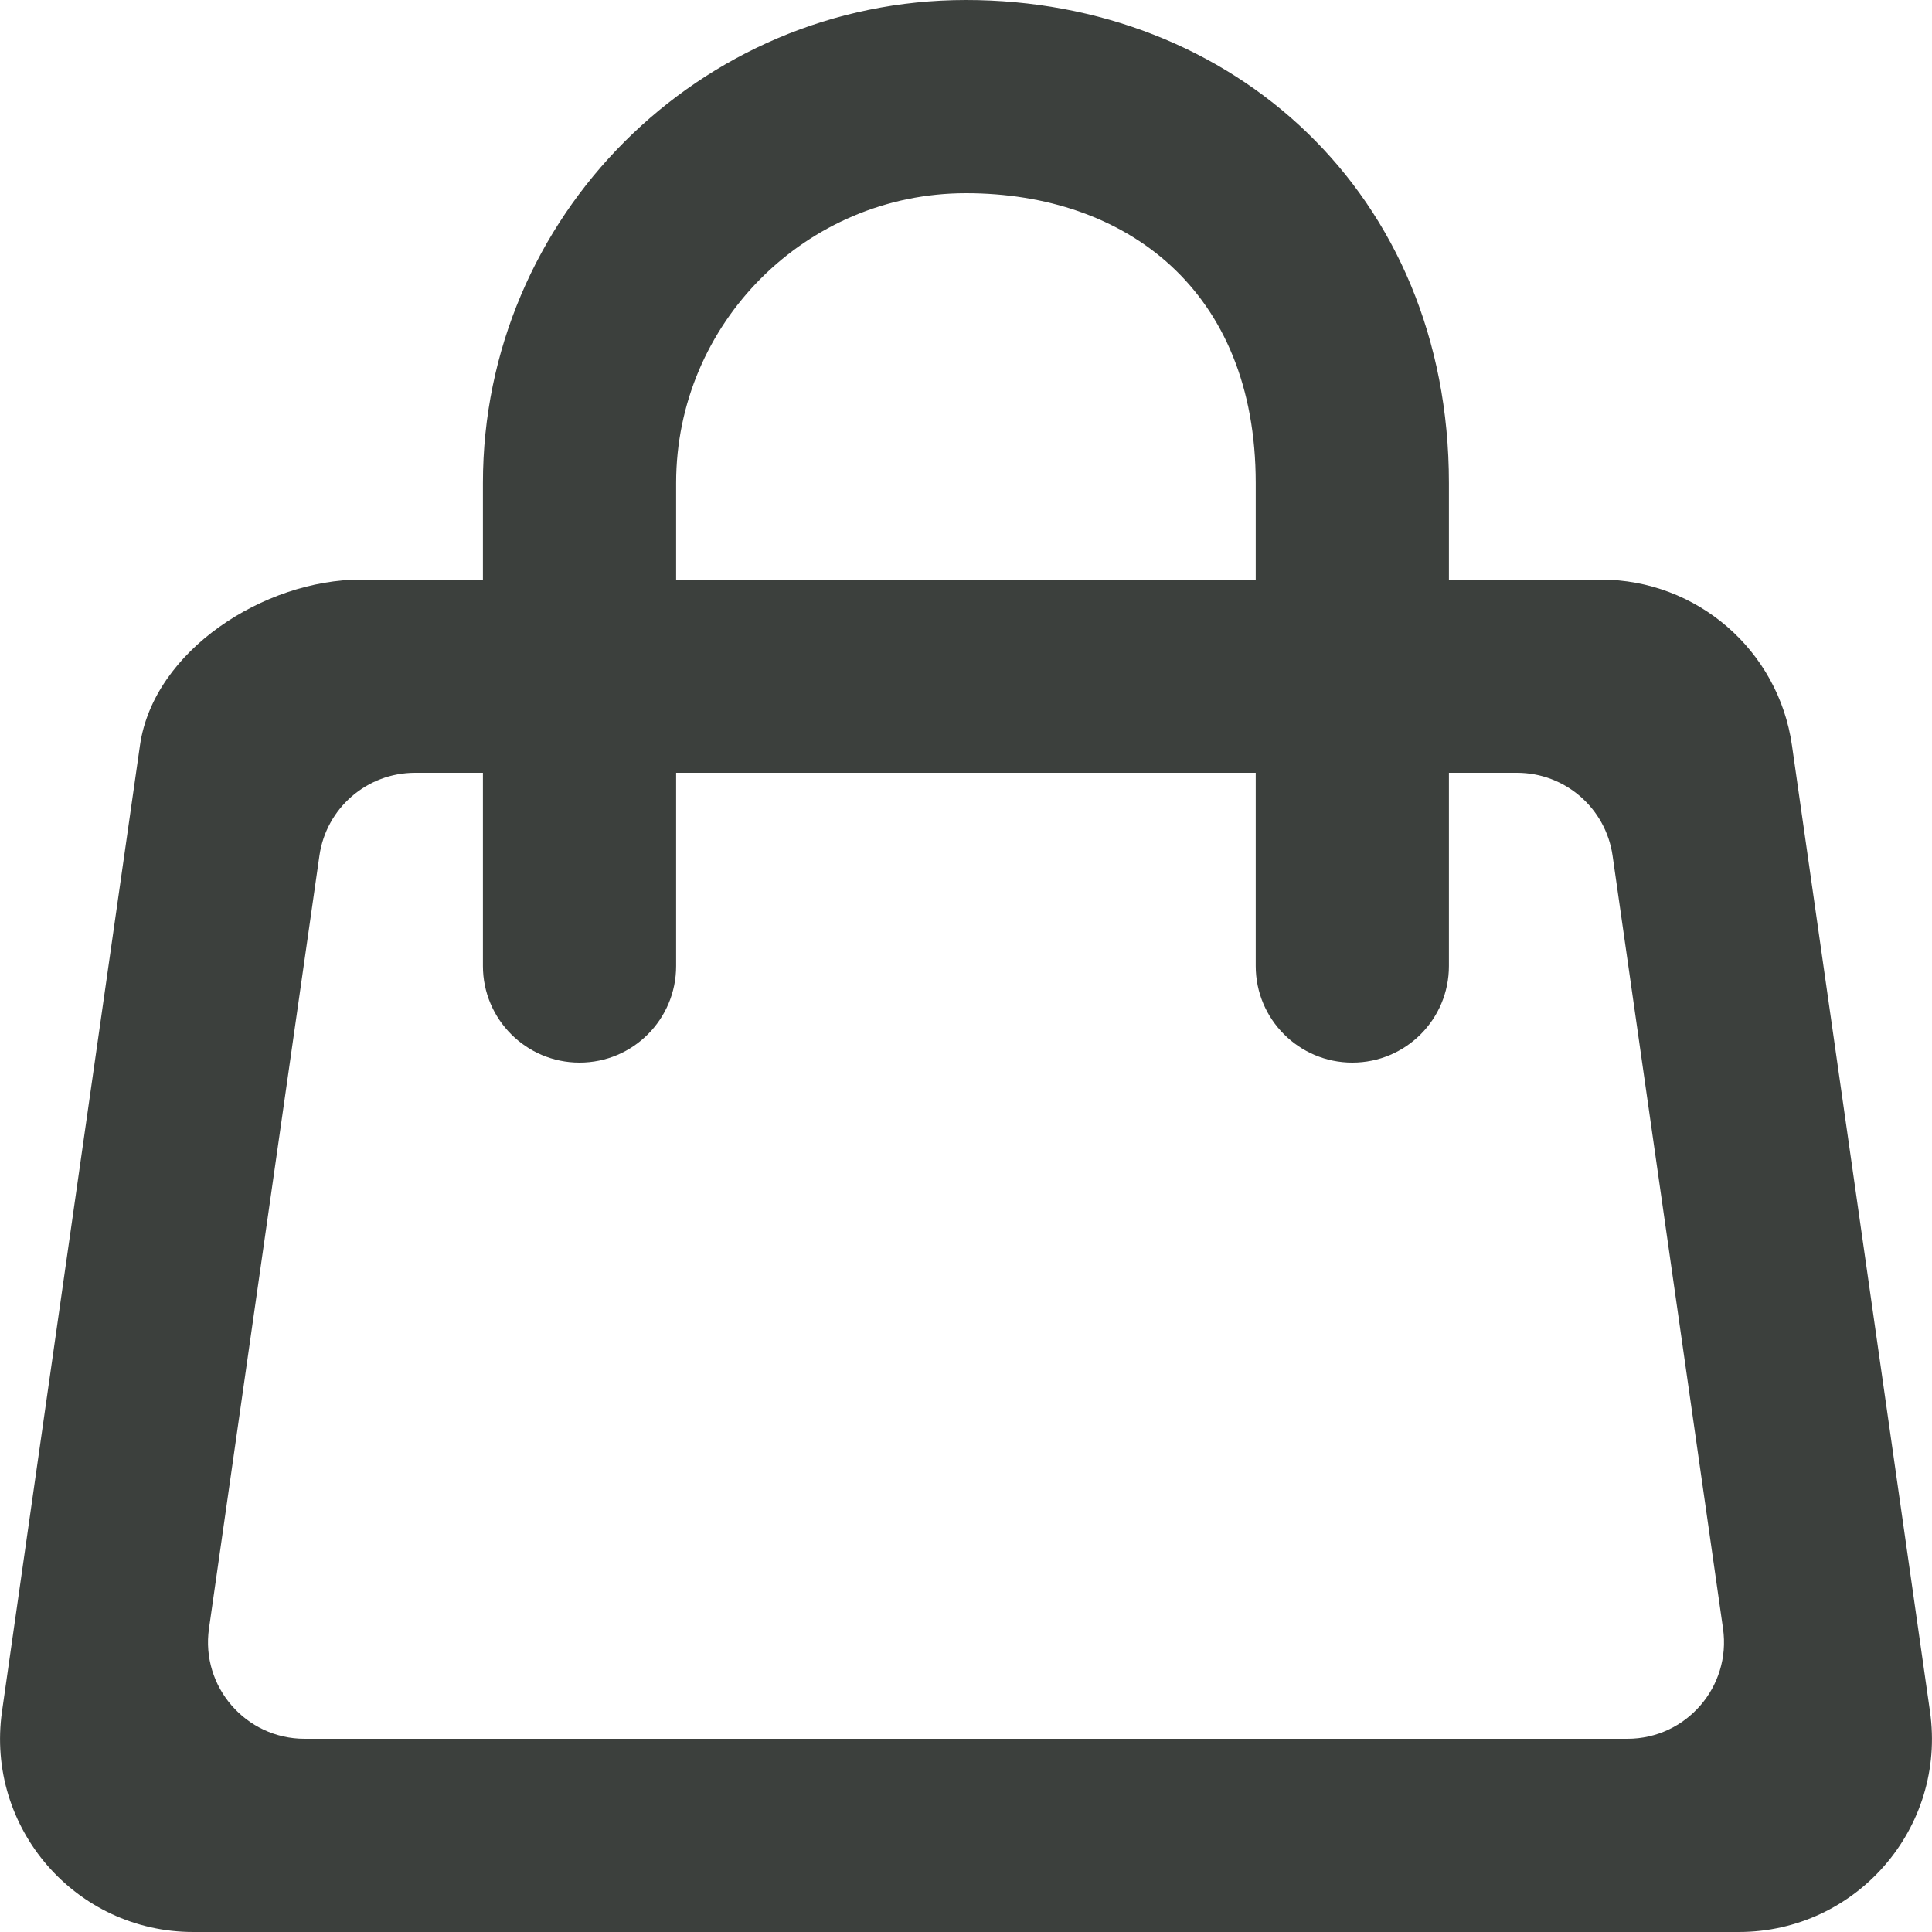 <svg width="25" height="25" viewBox="0 0 25 25" fill="none" xmlns="http://www.w3.org/2000/svg">
<path fill-rule="evenodd" clip-rule="evenodd" d="M21.058 22.5H3.942C3.181 22.5 2.597 21.826 2.704 21.074L4.133 11.074C4.221 10.457 4.748 10 5.371 10H6.249V12.5C6.249 13.19 6.809 13.75 7.499 13.75C8.191 13.75 8.749 13.19 8.749 12.5V10H16.249V12.5C16.249 13.19 16.809 13.75 17.499 13.75C18.191 13.75 18.749 13.19 18.749 12.5V10H19.629C20.252 10 20.779 10.457 20.867 11.074L22.296 21.074C22.403 21.826 21.819 22.5 21.058 22.5ZM8.749 6.25C8.749 4.183 10.432 2.5 12.499 2.5C14.568 2.5 16.249 3.75 16.249 6.25V7.5H8.749V6.25ZM24.974 22.146L23.188 9.646C23.013 8.415 21.958 7.5 20.713 7.5H18.749V6.25C18.749 2.5 15.946 0 12.499 0C9.054 0 6.249 2.804 6.249 6.25V7.5H4.668C3.424 7.5 1.987 8.415 1.811 9.646L0.026 22.146C-0.189 23.653 0.979 25 2.501 25H22.499C24.021 25 25.189 23.653 24.974 22.146Z" fill="#3C403D"/>
</svg>
